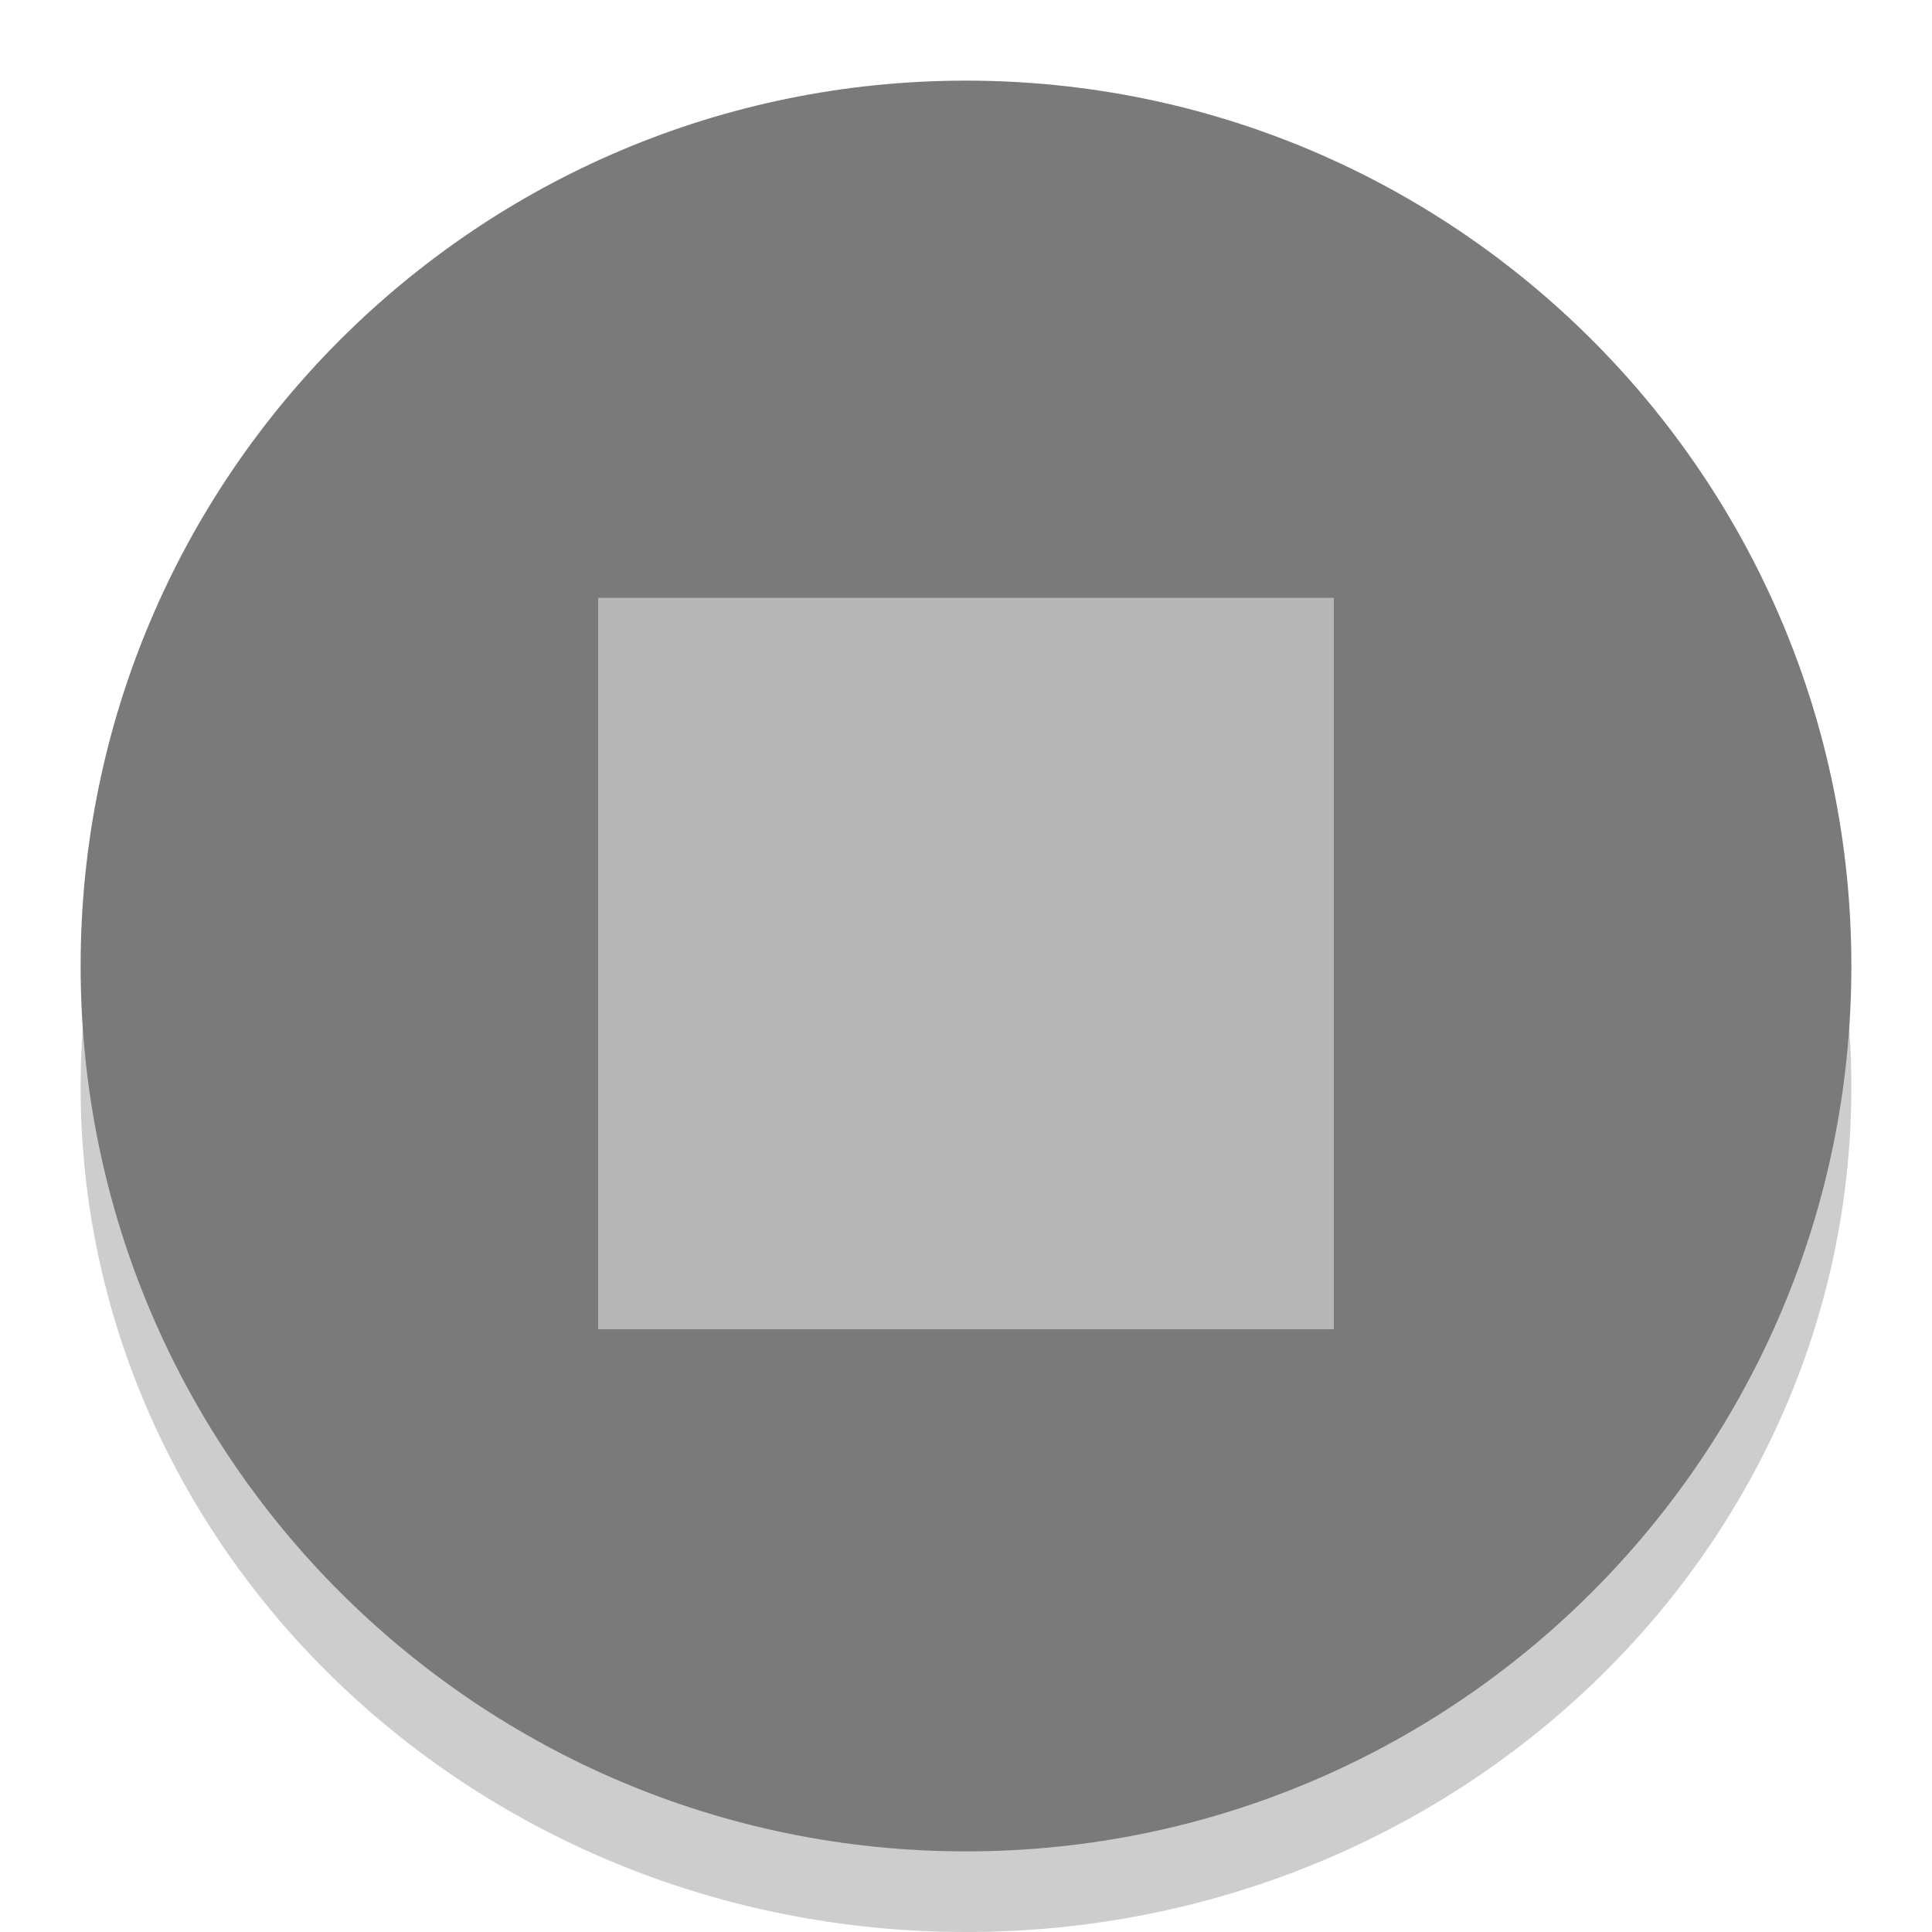 <svg xmlns="http://www.w3.org/2000/svg" xmlns:svg="http://www.w3.org/2000/svg" id="svg928" width="24" height="24" version="1.1" viewBox="0 0 6.35 6.35"><g id="layer1" transform="translate(0,-290.65)"><path id="path6327" d="m 3.175,291.444 c -1.607,0 -2.91,1.244 -2.91,2.778 -7e-8,1.534 1.303,2.778 2.91,2.778 1.607,0 2.91,-1.244 2.91,-2.778 0,-1.534 -1.303,-2.778 -2.91,-2.778 z" style="opacity:1;fill:#000;fill-opacity:.196;stroke:none;stroke-width:.316;stroke-linecap:square;stroke-linejoin:miter;stroke-miterlimit:4;stroke-dasharray:none;stroke-opacity:1;paint-order:stroke fill markers"/><path style="opacity:1;fill:#7a7a7a;fill-opacity:1;stroke:none;stroke-width:.323;stroke-linecap:square;stroke-linejoin:miter;stroke-miterlimit:4;stroke-dasharray:none;stroke-opacity:1;paint-order:stroke fill markers" id="path1478" d="m 3.175,290.915 c -1.607,0 -2.91,1.303 -2.91,2.91 -7e-8,1.607 1.303,2.91 2.91,2.91 1.607,0 2.91,-1.303 2.91,-2.91 0,-1.607 -1.303,-2.91 -2.91,-2.91 z"/><rect style="opacity:1;fill:#b7b7b7;fill-opacity:1;stroke:none;stroke-width:.453;stroke-linecap:square;stroke-linejoin:miter;stroke-miterlimit:4;stroke-dasharray:none;stroke-opacity:1;paint-order:stroke fill markers" id="rect11057" width="2.418" height="2.404" x="1.966" y="292.615"/></g></svg>